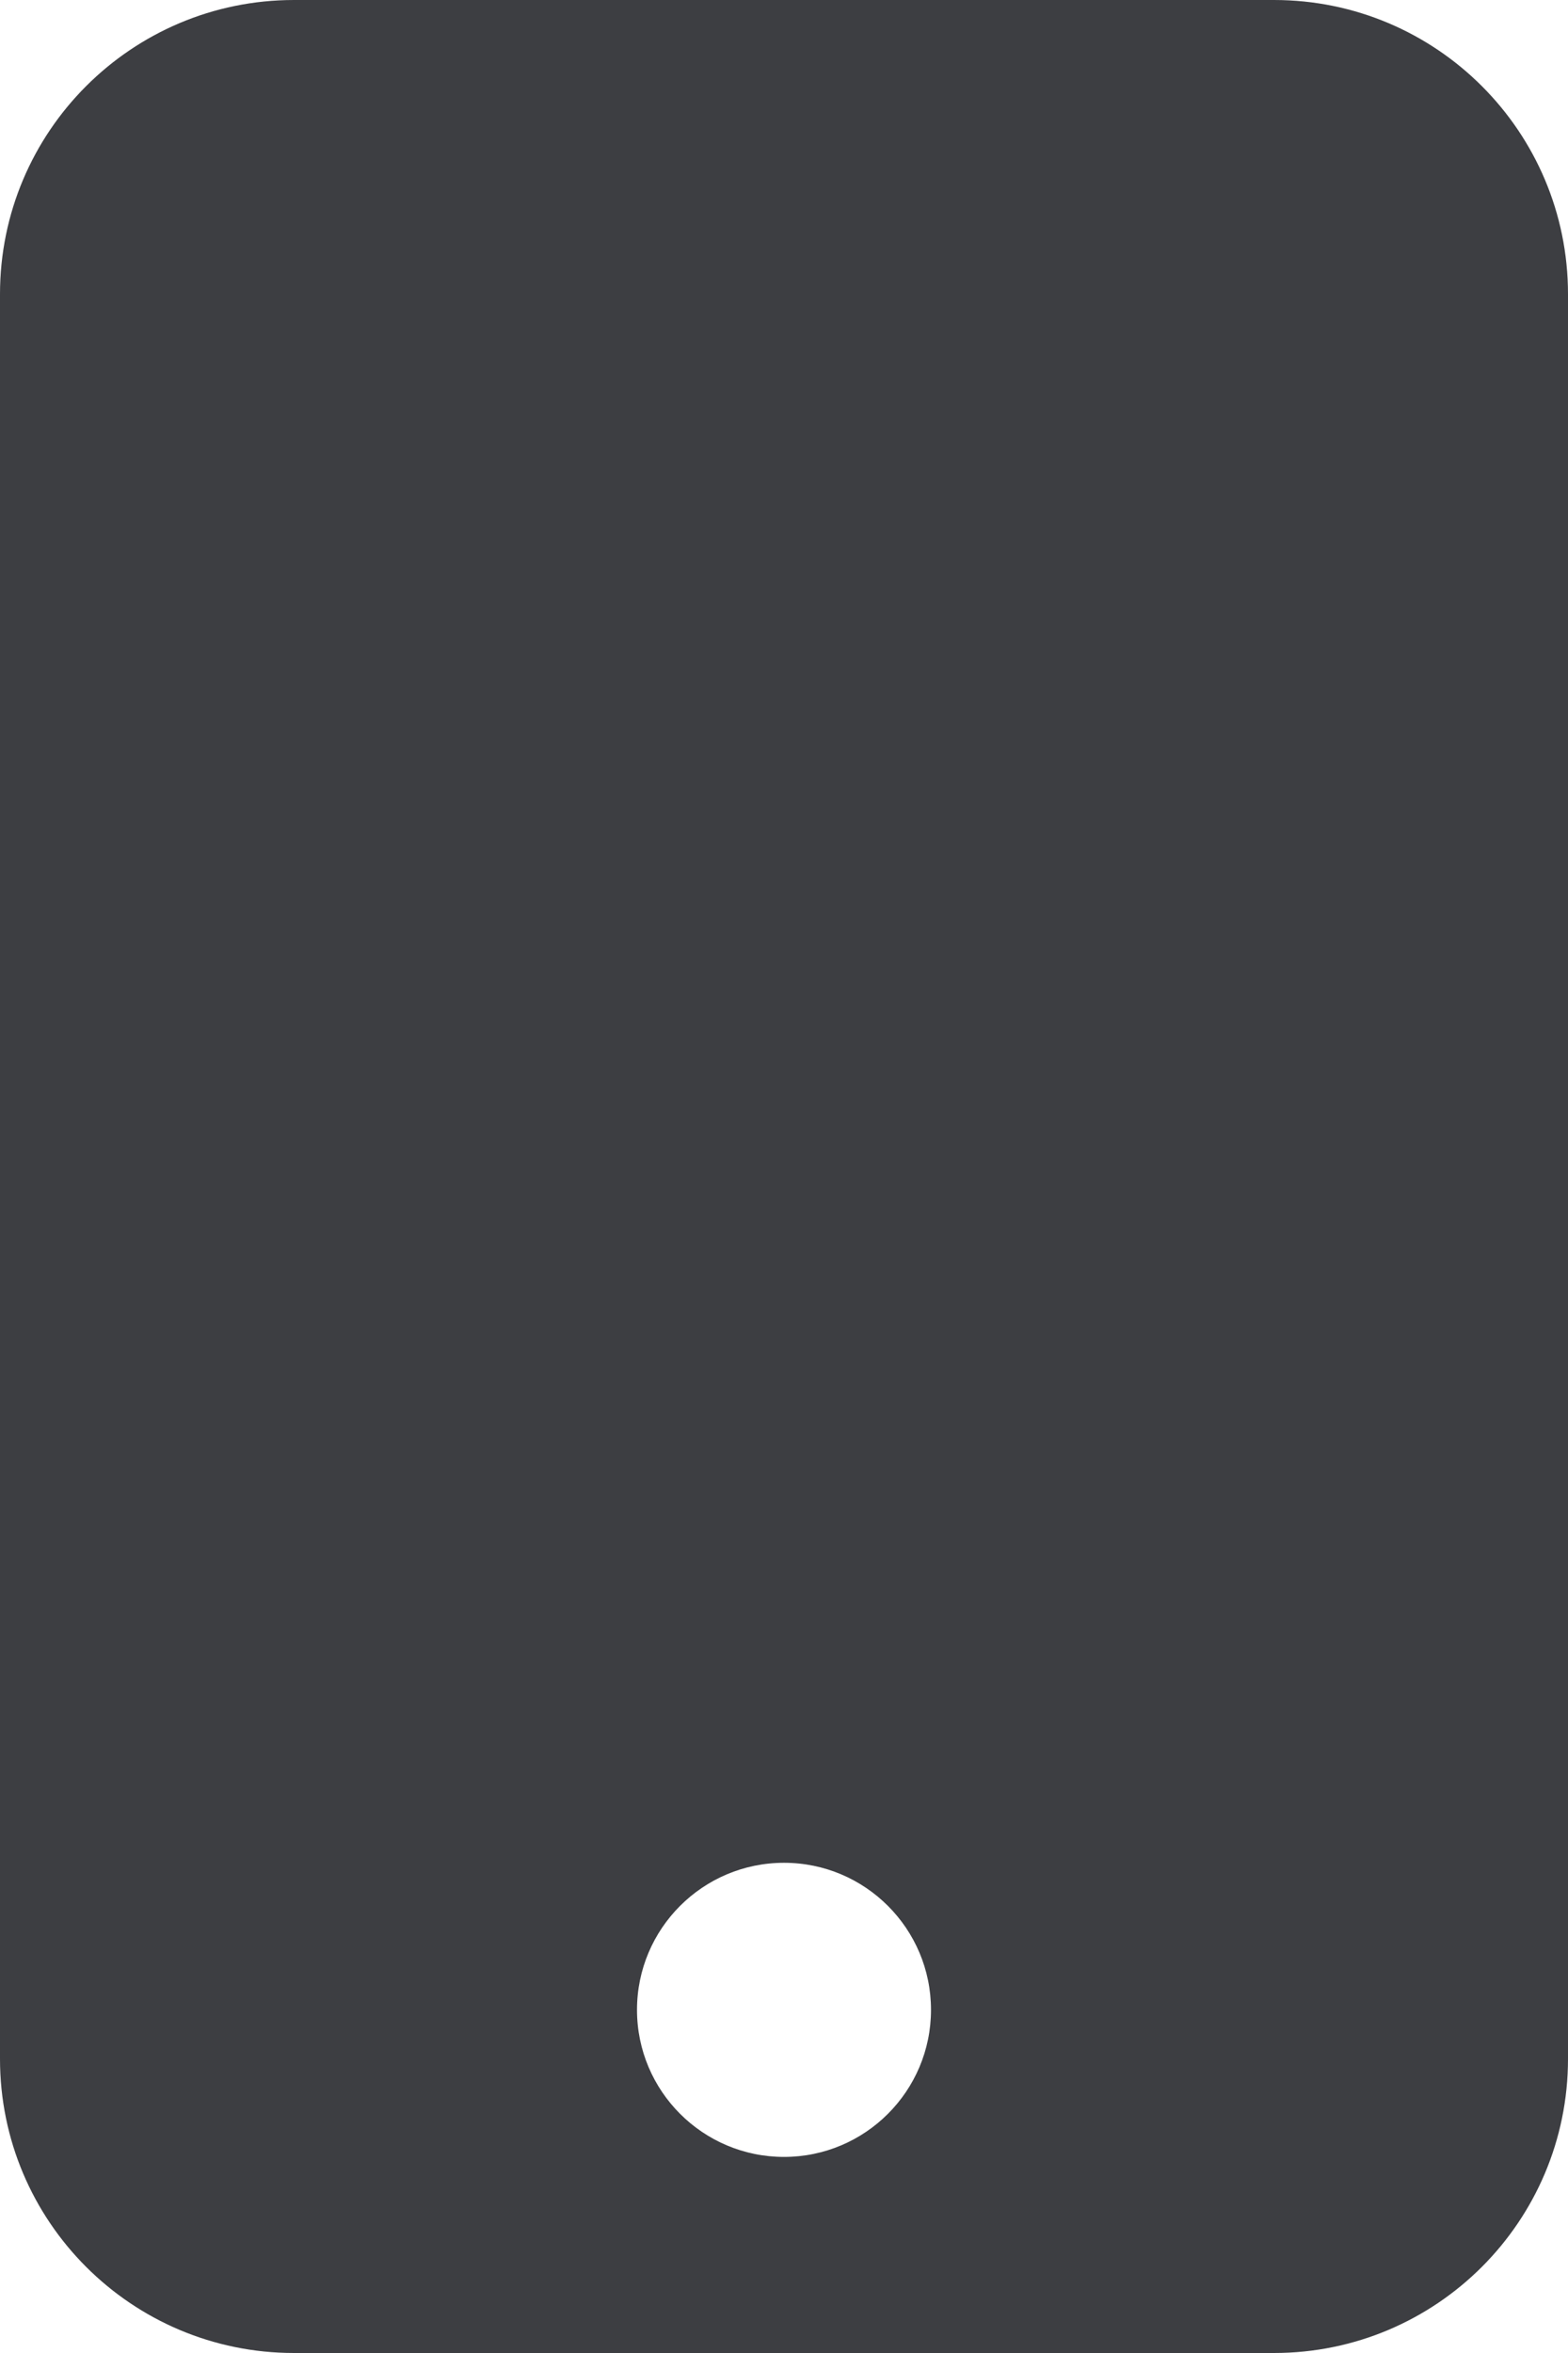 <svg id="meteor-icon-kit__solid-mobile" viewBox="0 0 16 24" fill="none" xmlns="http://www.w3.org/2000/svg"><path fill-rule="evenodd" clip-rule="evenodd" d="M8 19C8.828 19 9.5 19.672 9.5 20.5C9.5 21.328 8.828 22 8 22C7.172 22 6.5 21.328 6.5 20.5C6.5 19.672 7.172 19 8 19zM3 0H13C14.657 0 16 1.343 16 3V21C16 22.657 14.657 24 13 24H3C1.343 24 0 22.657 0 21V3C0 1.343 1.343 0 3 0z" fill="#3D3E42"/></svg>